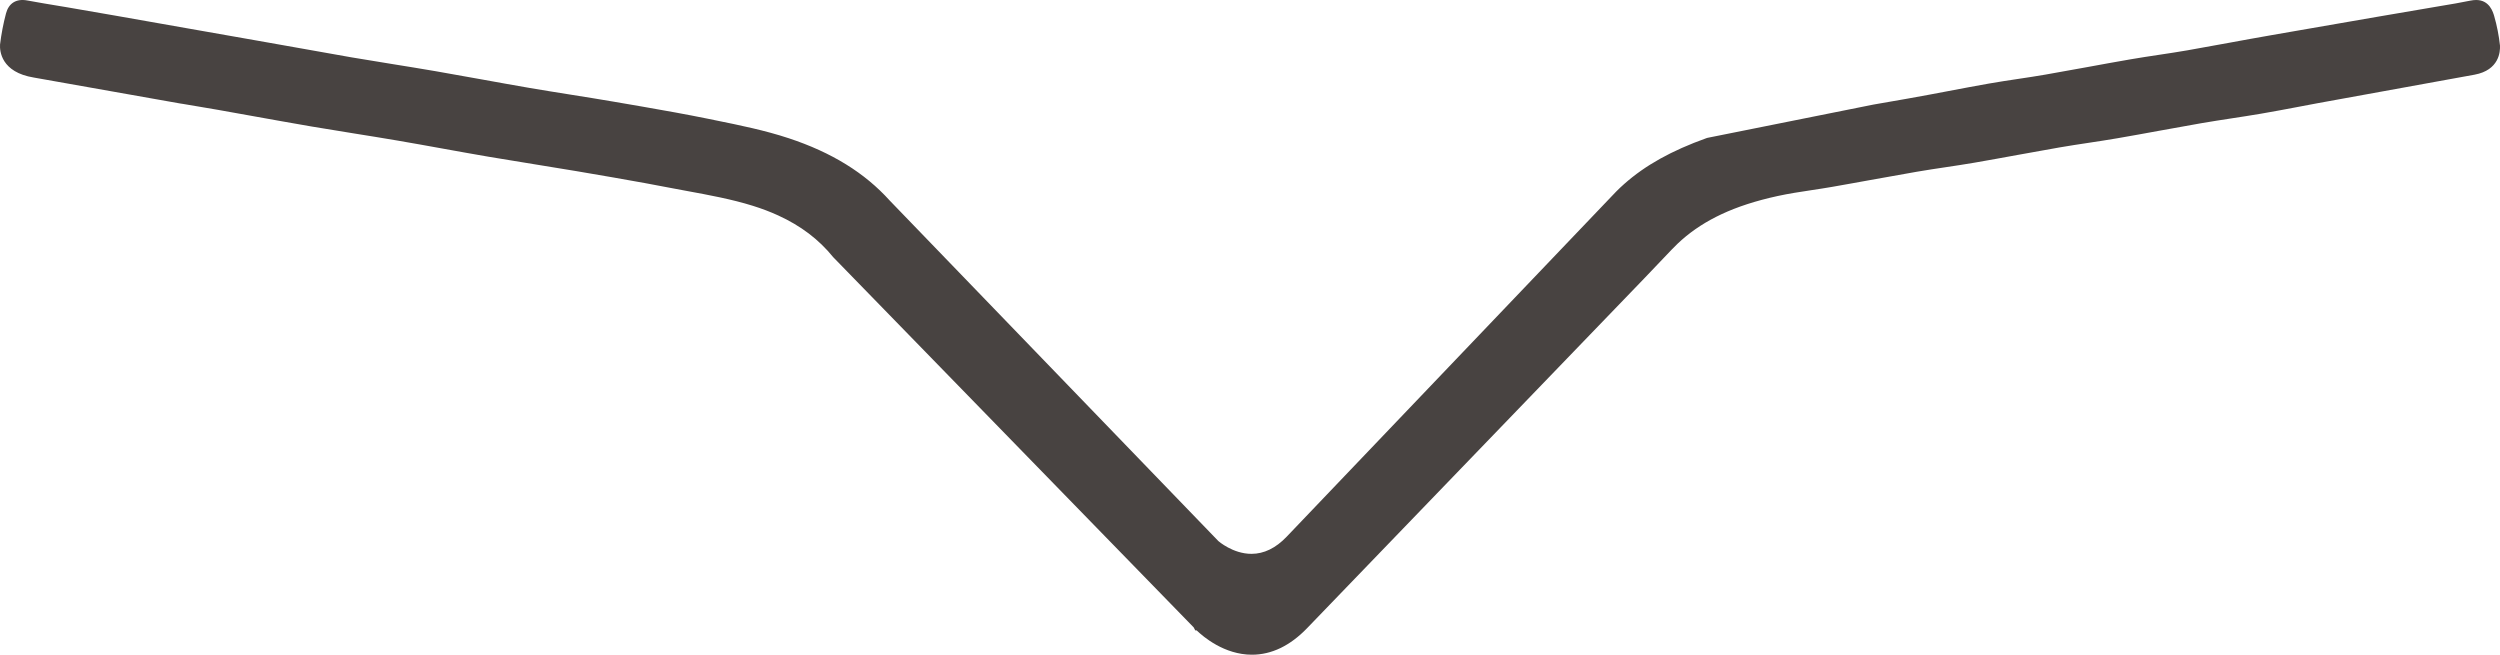 <svg version="1.1" id="图层_1" x="0px" y="0px" width="289.982px" height="75.938px" viewBox="0 0 289.982 75.938" enable-background="new 0 0 289.982 75.938" xml:space="preserve" xmlns="http://www.w3.org/2000/svg" xmlns:xlink="http://www.w3.org/1999/xlink" xmlns:xml="http://www.w3.org/XML/1998/namespace">
  <path fill="#484341" d="M3.94,8.998l16.985,3.011c0.091,0.011,0.188,0.024,0.297,0.044c0.649,0.113,1.3,0.222,1.95,0.33
	c0.691,0.114,1.382,0.229,2.071,0.352c1.337,0.236,2.674,0.478,4.011,0.718c2.299,0.413,4.597,0.827,6.898,1.222
	c1.641,0.28,3.284,0.543,4.928,0.806c1.658,0.266,3.315,0.531,4.971,0.814c1.788,0.305,3.573,0.628,5.357,0.95
	c1.772,0.32,3.545,0.641,5.321,0.944c1.72,0.294,3.442,0.571,5.166,0.848c1.654,0.267,3.311,0.531,4.963,0.813l0.518,0.089
	c2.494,0.425,4.988,0.85,7.477,1.306c0.847,0.156,1.693,0.314,2.539,0.479c0.762,0.148,1.526,0.288,2.292,0.429
	c2.536,0.466,5.158,0.946,7.62,1.713c1.043,0.324,2.037,0.702,2.954,1.121c2.634,1.206,4.706,2.771,6.388,4.845l41.815,42.944
	l0.177,0.345h0.163c0.78,0.751,3.222,2.82,6.411,2.82h0.001c2.274,0,4.426-1.034,6.394-3.073l39.081-40.544
	c3.293-3.48,3.799-3.988,4.38-4.497c1.35-1.184,2.858-2.158,4.612-2.979c1.851-0.867,3.981-1.558,6.515-2.112
	c1.279-0.28,2.612-0.481,3.901-0.676c0.799-0.121,1.6-0.242,2.396-0.381c0.823-0.145,1.645-0.29,2.466-0.438l1.979-0.358
	c1.804-0.326,3.606-0.654,5.413-0.964c1.093-0.188,2.19-0.353,3.288-0.517c1.135-0.171,2.27-0.34,3.401-0.535
	c1.667-0.287,3.332-0.592,4.996-0.896c1.623-0.296,3.247-0.593,4.872-0.873c1.111-0.192,2.227-0.36,3.342-0.529
	c1.117-0.169,2.233-0.338,3.347-0.53c1.629-0.28,3.255-0.578,4.88-0.875c1.621-0.297,3.241-0.593,4.865-0.873
	c1.171-0.202,2.348-0.383,3.523-0.563c1.131-0.173,2.263-0.347,3.391-0.539c1.396-0.239,2.788-0.501,4.188-0.766
	c0.824-0.156,1.647-0.313,2.412-0.456l18.174-3.303c2.862-0.53,2.984-2.675,2.95-3.37c-0.127-1.164-0.352-2.312-0.667-3.409
	C289.179,1.416,288.773,0,287.216,0c-0.208,0-0.429,0.024-0.674,0.074c-1.077,0.219-2.268,0.432-3.636,0.652
	c-1.803,0.29-11.954,2.053-16.832,2.9l-2.52,0.438c-1.68,0.29-3.354,0.599-5.031,0.906c-1.609,0.297-3.22,0.593-4.833,0.873
	c-1.091,0.189-2.187,0.354-3.282,0.519c-1.098,0.165-2.195,0.33-3.289,0.52c-1.655,0.285-3.308,0.588-4.959,0.891
	c-1.63,0.298-3.261,0.597-4.895,0.879c-1.052,0.183-2.108,0.342-3.164,0.5c-1.139,0.171-2.276,0.343-3.41,0.542
	c-1.557,0.274-3.109,0.569-4.662,0.864c-1.576,0.299-3.151,0.598-4.729,0.875l-0.604,0.106c-1.116,0.196-2.233,0.393-3.375,0.588
	l-19.25,3.858l-0.118,0.033c-4.072,1.458-7.115,3.154-9.575,5.338c-0.308,0.273-0.603,0.552-0.896,0.847
	c-0.195,0.195-0.385,0.395-0.56,0.585l-37.687,39.475c-1.255,1.313-2.625,1.979-4.072,1.979c-2.159,0.001-3.835-1.479-3.838-1.479
	l0,0l-38.119-39.496c-2.901-3.219-6.732-5.585-11.712-7.232c-2.78-0.918-5.692-1.511-8.509-2.083l-0.967-0.198
	c-1.243-0.254-2.49-0.489-3.739-0.719c-1.277-0.234-2.556-0.461-3.836-0.682l-3.348-0.575c-1.613-0.277-3.229-0.534-4.847-0.792
	c-1.608-0.256-3.217-0.512-4.823-0.787c-1.836-0.315-3.67-0.648-5.503-0.98c-1.799-0.326-3.598-0.652-5.398-0.962
	c-1.662-0.287-3.326-0.555-4.991-0.823c-1.597-0.257-3.192-0.515-4.786-0.787c-1.821-0.313-3.64-0.641-5.459-0.969
	c-1.775-0.319-3.552-0.64-5.329-0.945c-1.292-0.223-4.497-0.789-8.115-1.428c-5.723-1.01-12.21-2.155-14.219-2.488l-0.669-0.11
	C5.688,0.497,4.421,0.289,3.159,0.054c-1.293-0.242-2.155,0.341-2.462,1.5C0.386,2.735,0.154,3.932,0.005,5.162
	C-0.039,5.905,0.117,8.381,3.94,8.998z" class="color c1"/>
</svg>